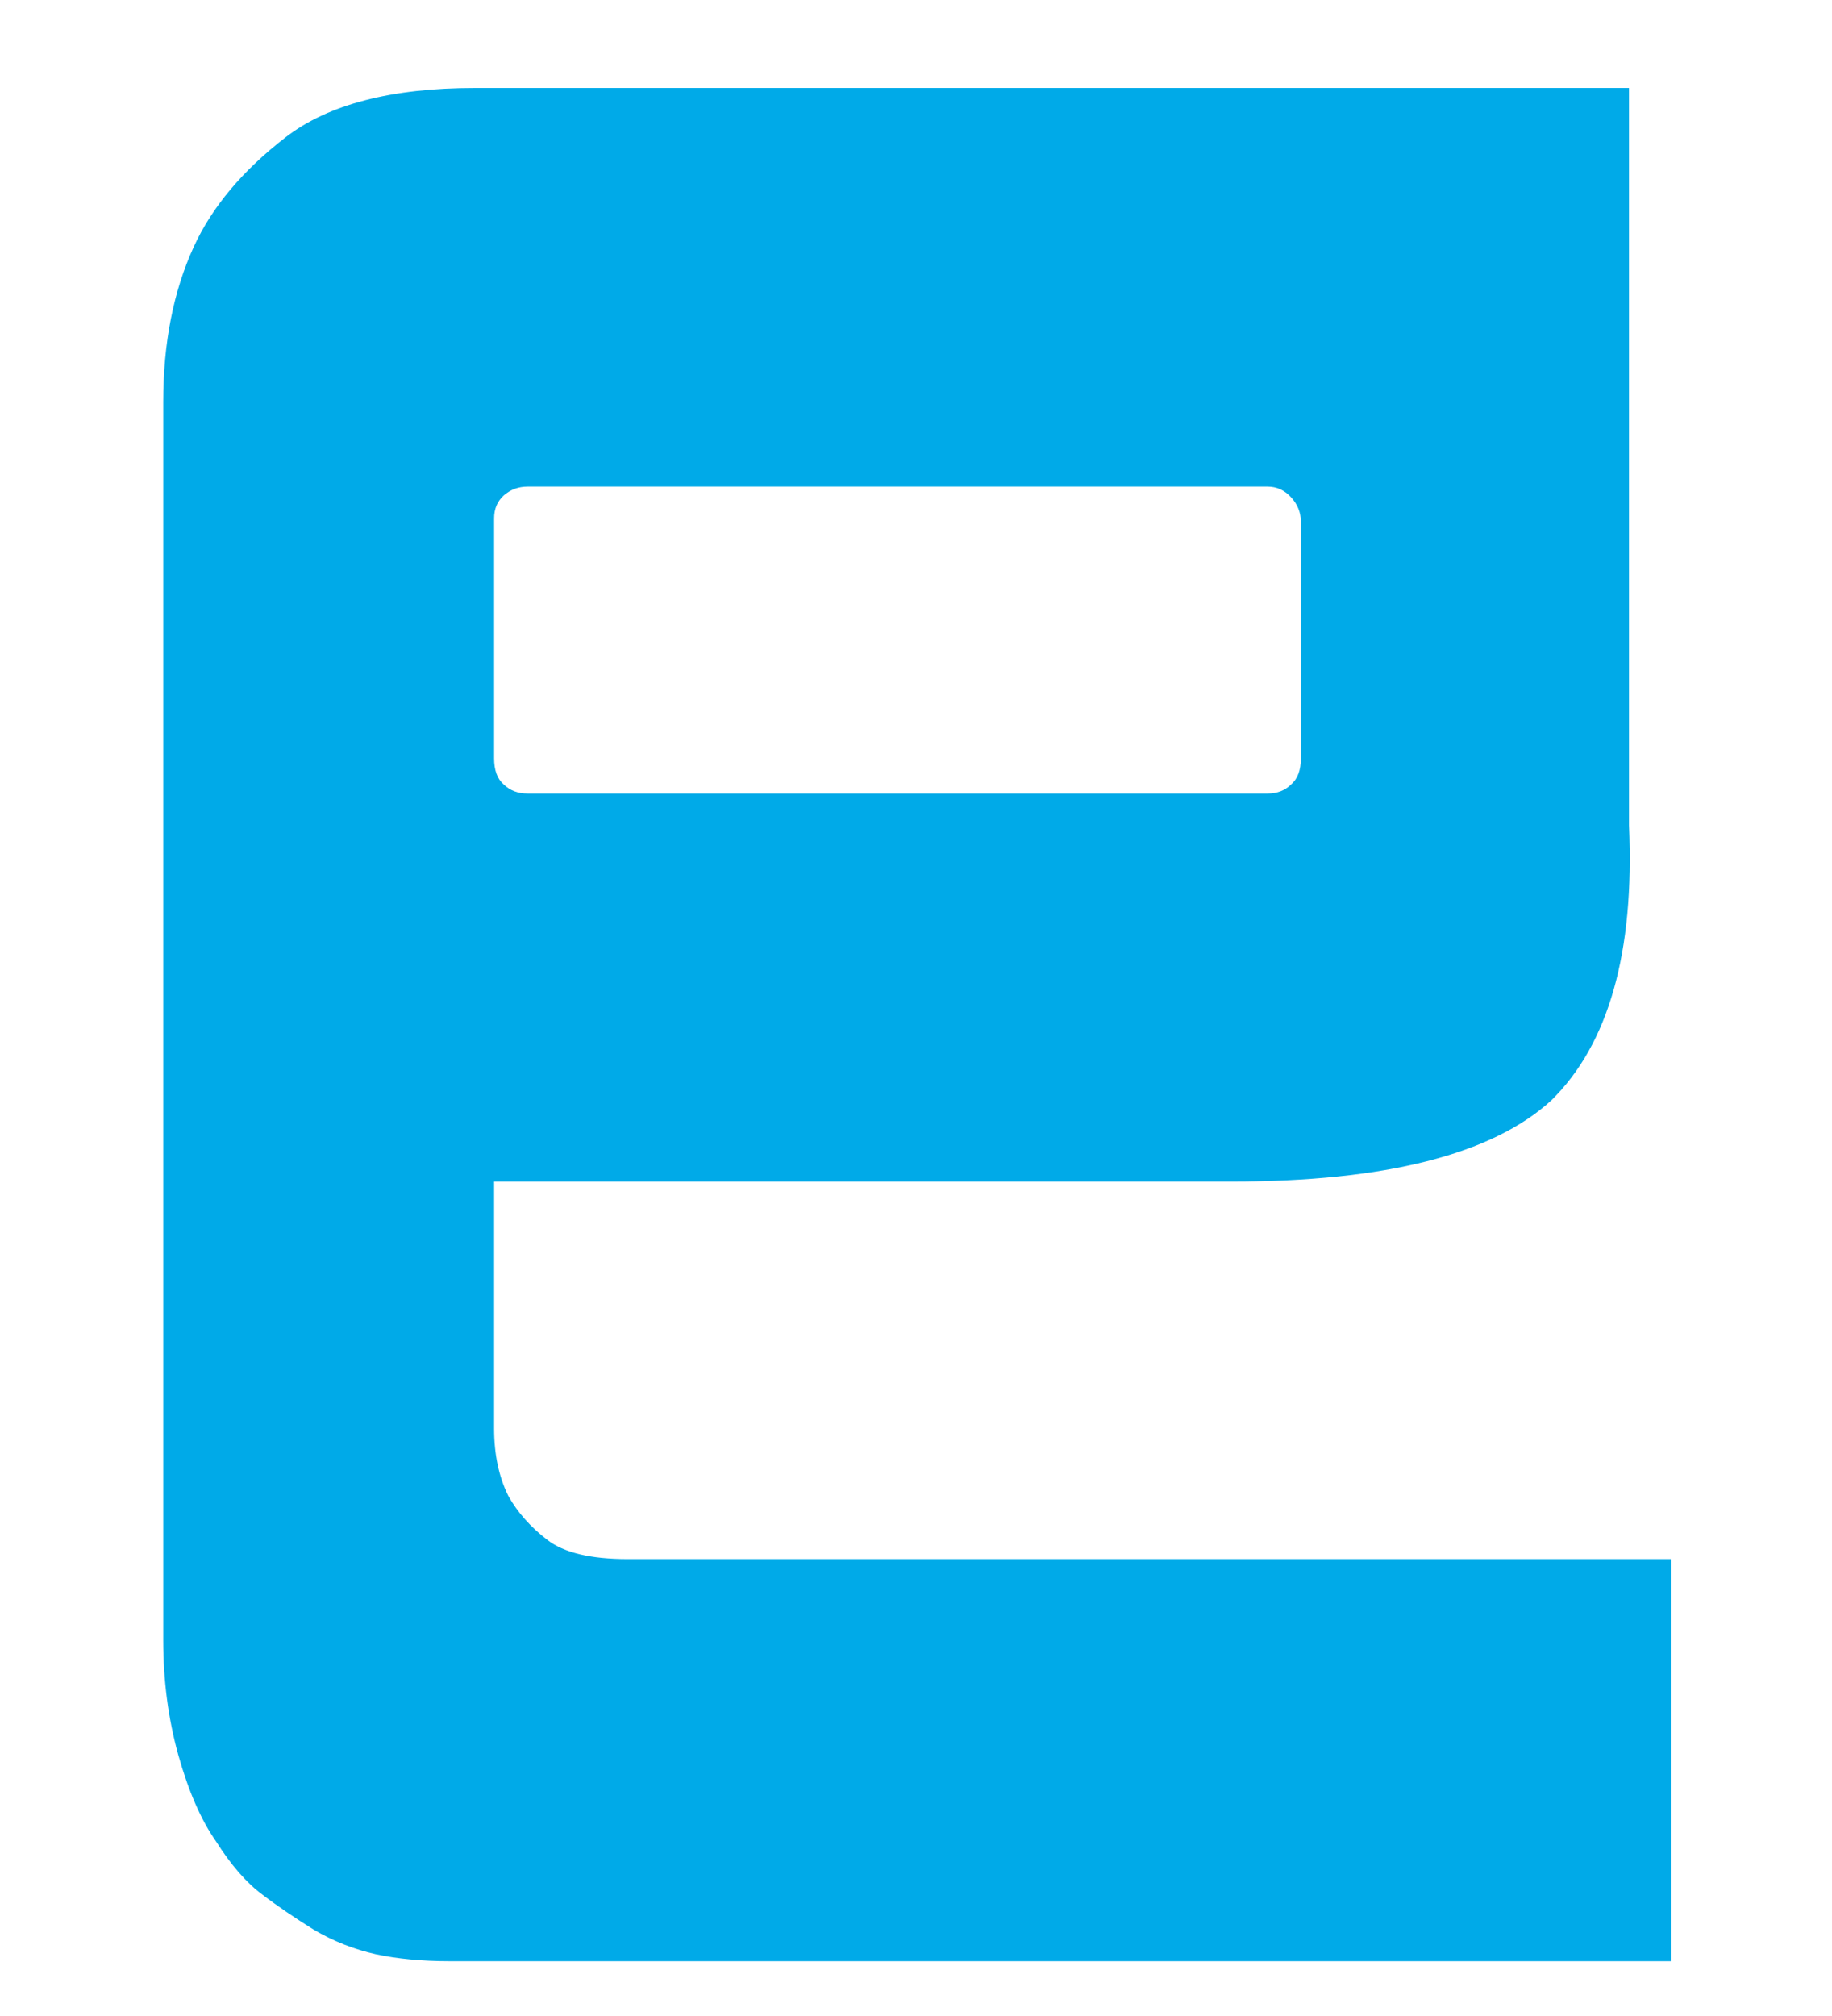 <svg width="10" height="11" viewBox="0 0 10 11" fill="none" xmlns="http://www.w3.org/2000/svg">
<path d="M9.12 8.507V10.701H2.454C2.303 10.701 2.168 10.688 2.051 10.663C1.936 10.637 1.822 10.594 1.711 10.528C1.61 10.465 1.515 10.401 1.43 10.336C1.344 10.272 1.26 10.175 1.179 10.047C1.098 9.932 1.029 9.774 0.973 9.575C0.918 9.377 0.891 9.168 0.891 8.95V2.194C0.891 1.872 0.946 1.59 1.058 1.346C1.158 1.128 1.326 0.929 1.559 0.749C1.791 0.57 2.136 0.48 2.591 0.48H8.892V4.503C8.923 5.196 8.781 5.697 8.467 6.005C8.144 6.299 7.562 6.447 6.721 6.447H2.697V7.794C2.697 7.936 2.723 8.058 2.774 8.161C2.824 8.251 2.895 8.331 2.986 8.401C3.077 8.472 3.224 8.507 3.426 8.507H9.12V8.507ZM2.697 4.138C2.697 4.202 2.714 4.25 2.75 4.281C2.786 4.315 2.828 4.33 2.88 4.33H6.919C6.97 4.33 7.012 4.315 7.047 4.281C7.083 4.25 7.101 4.202 7.101 4.138V2.848C7.101 2.797 7.083 2.752 7.047 2.713C7.012 2.675 6.97 2.655 6.919 2.655H2.88C2.828 2.655 2.786 2.672 2.75 2.703C2.714 2.736 2.697 2.777 2.697 2.829V4.138Z" fill="#00AAE8"/>
</svg>
